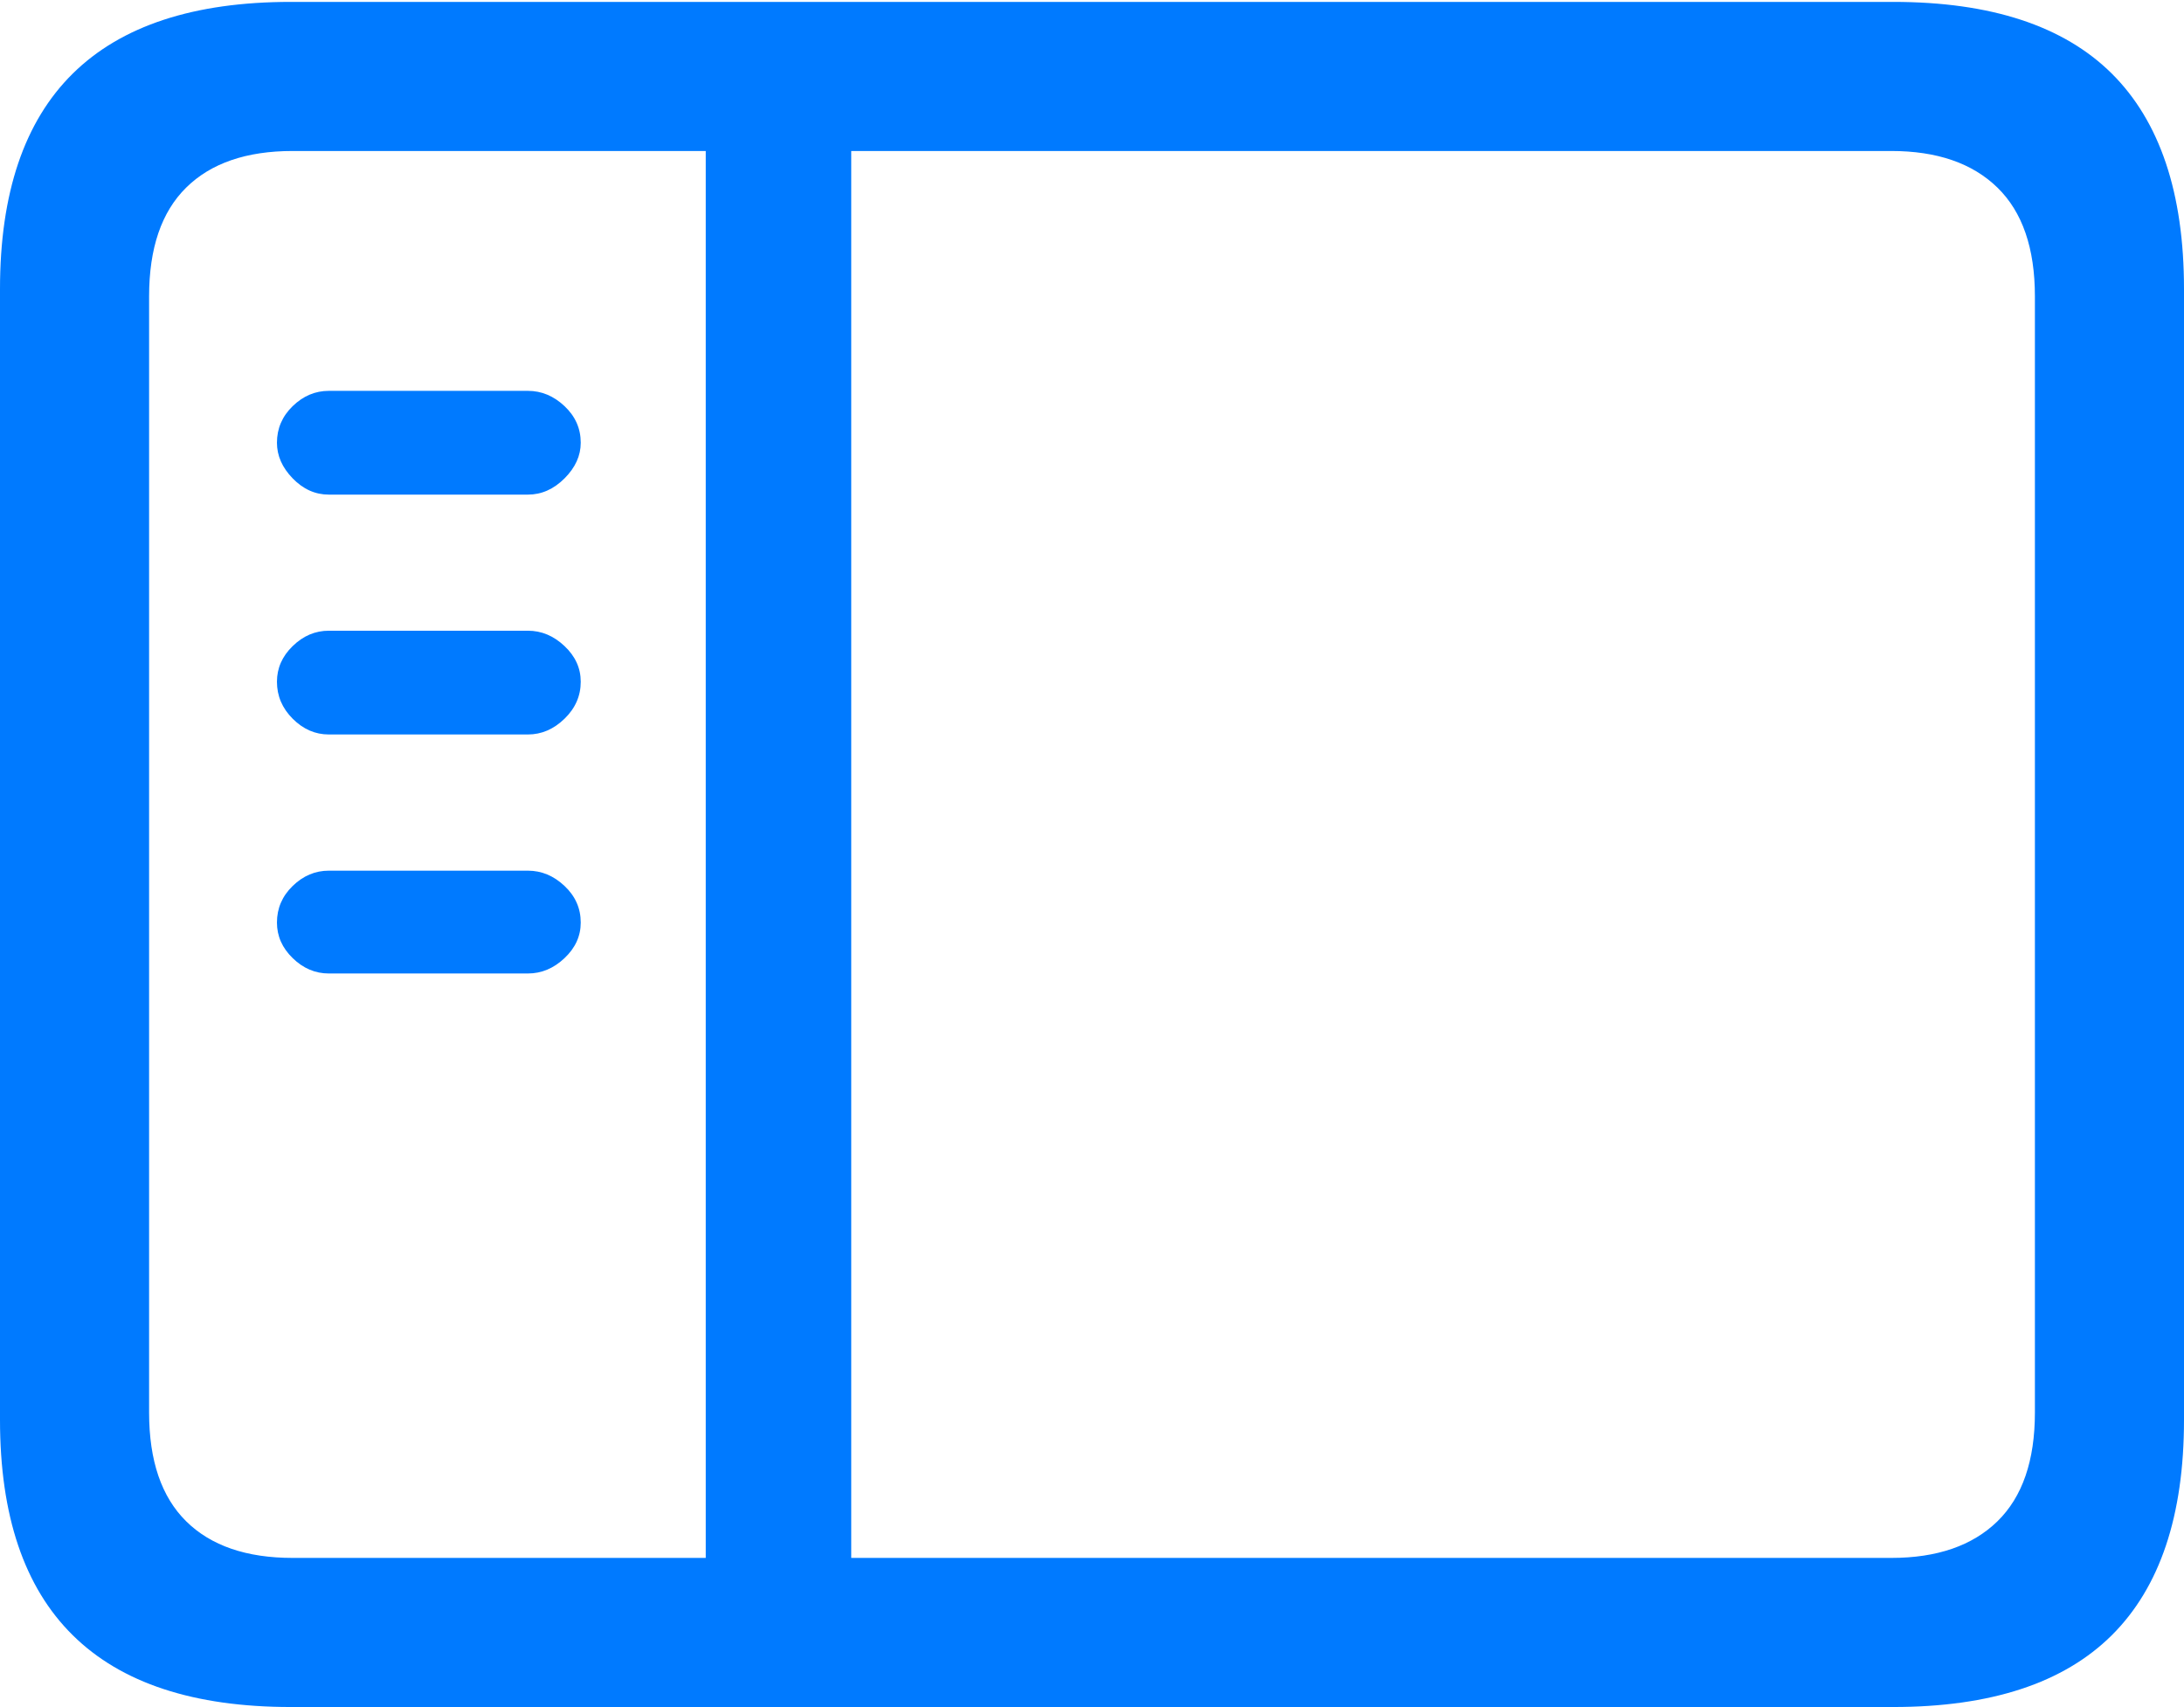 <?xml version="1.0" encoding="UTF-8"?>
<!--Generator: Apple Native CoreSVG 175.5-->
<!DOCTYPE svg
PUBLIC "-//W3C//DTD SVG 1.1//EN"
       "http://www.w3.org/Graphics/SVG/1.1/DTD/svg11.dtd">
<svg version="1.1" xmlns="http://www.w3.org/2000/svg" xmlns:xlink="http://www.w3.org/1999/xlink" width="23.027" height="17.998">
 <g>
  <rect height="17.998" opacity="0" width="23.027" x="0" y="0"/>
  <path d="M3.066 17.998L19.961 17.998Q21.504 17.998 22.266 17.241Q23.027 16.484 23.027 14.971L23.027 3.047Q23.027 1.533 22.266 0.776Q21.504 0.02 19.961 0.02L3.066 0.02Q1.533 0.02 0.767 0.776Q0 1.533 0 3.047L0 14.971Q0 16.484 0.767 17.241Q1.533 17.998 3.066 17.998ZM3.086 16.426Q2.354 16.426 1.963 16.04Q1.572 15.654 1.572 14.893L1.572 3.125Q1.572 2.363 1.963 1.978Q2.354 1.592 3.086 1.592L19.941 1.592Q20.664 1.592 21.06 1.978Q21.455 2.363 21.455 3.125L21.455 14.893Q21.455 15.654 21.06 16.04Q20.664 16.426 19.941 16.426ZM7.441 16.729L8.975 16.729L8.975 1.299L7.441 1.299ZM5.566 5.215Q5.781 5.215 5.952 5.044Q6.123 4.873 6.123 4.668Q6.123 4.443 5.952 4.282Q5.781 4.121 5.566 4.121L3.467 4.121Q3.252 4.121 3.086 4.282Q2.92 4.443 2.92 4.668Q2.92 4.873 3.086 5.044Q3.252 5.215 3.467 5.215ZM5.566 7.744Q5.781 7.744 5.952 7.578Q6.123 7.412 6.123 7.188Q6.123 6.973 5.952 6.812Q5.781 6.65 5.566 6.65L3.467 6.65Q3.252 6.65 3.086 6.812Q2.92 6.973 2.92 7.188Q2.92 7.412 3.086 7.578Q3.252 7.744 3.467 7.744ZM5.566 10.264Q5.781 10.264 5.952 10.102Q6.123 9.941 6.123 9.727Q6.123 9.502 5.952 9.341Q5.781 9.18 5.566 9.18L3.467 9.18Q3.252 9.18 3.086 9.341Q2.92 9.502 2.92 9.727Q2.92 9.941 3.086 10.102Q3.252 10.264 3.467 10.264Z" fill="#007aff"/>
 </g>
</svg>
